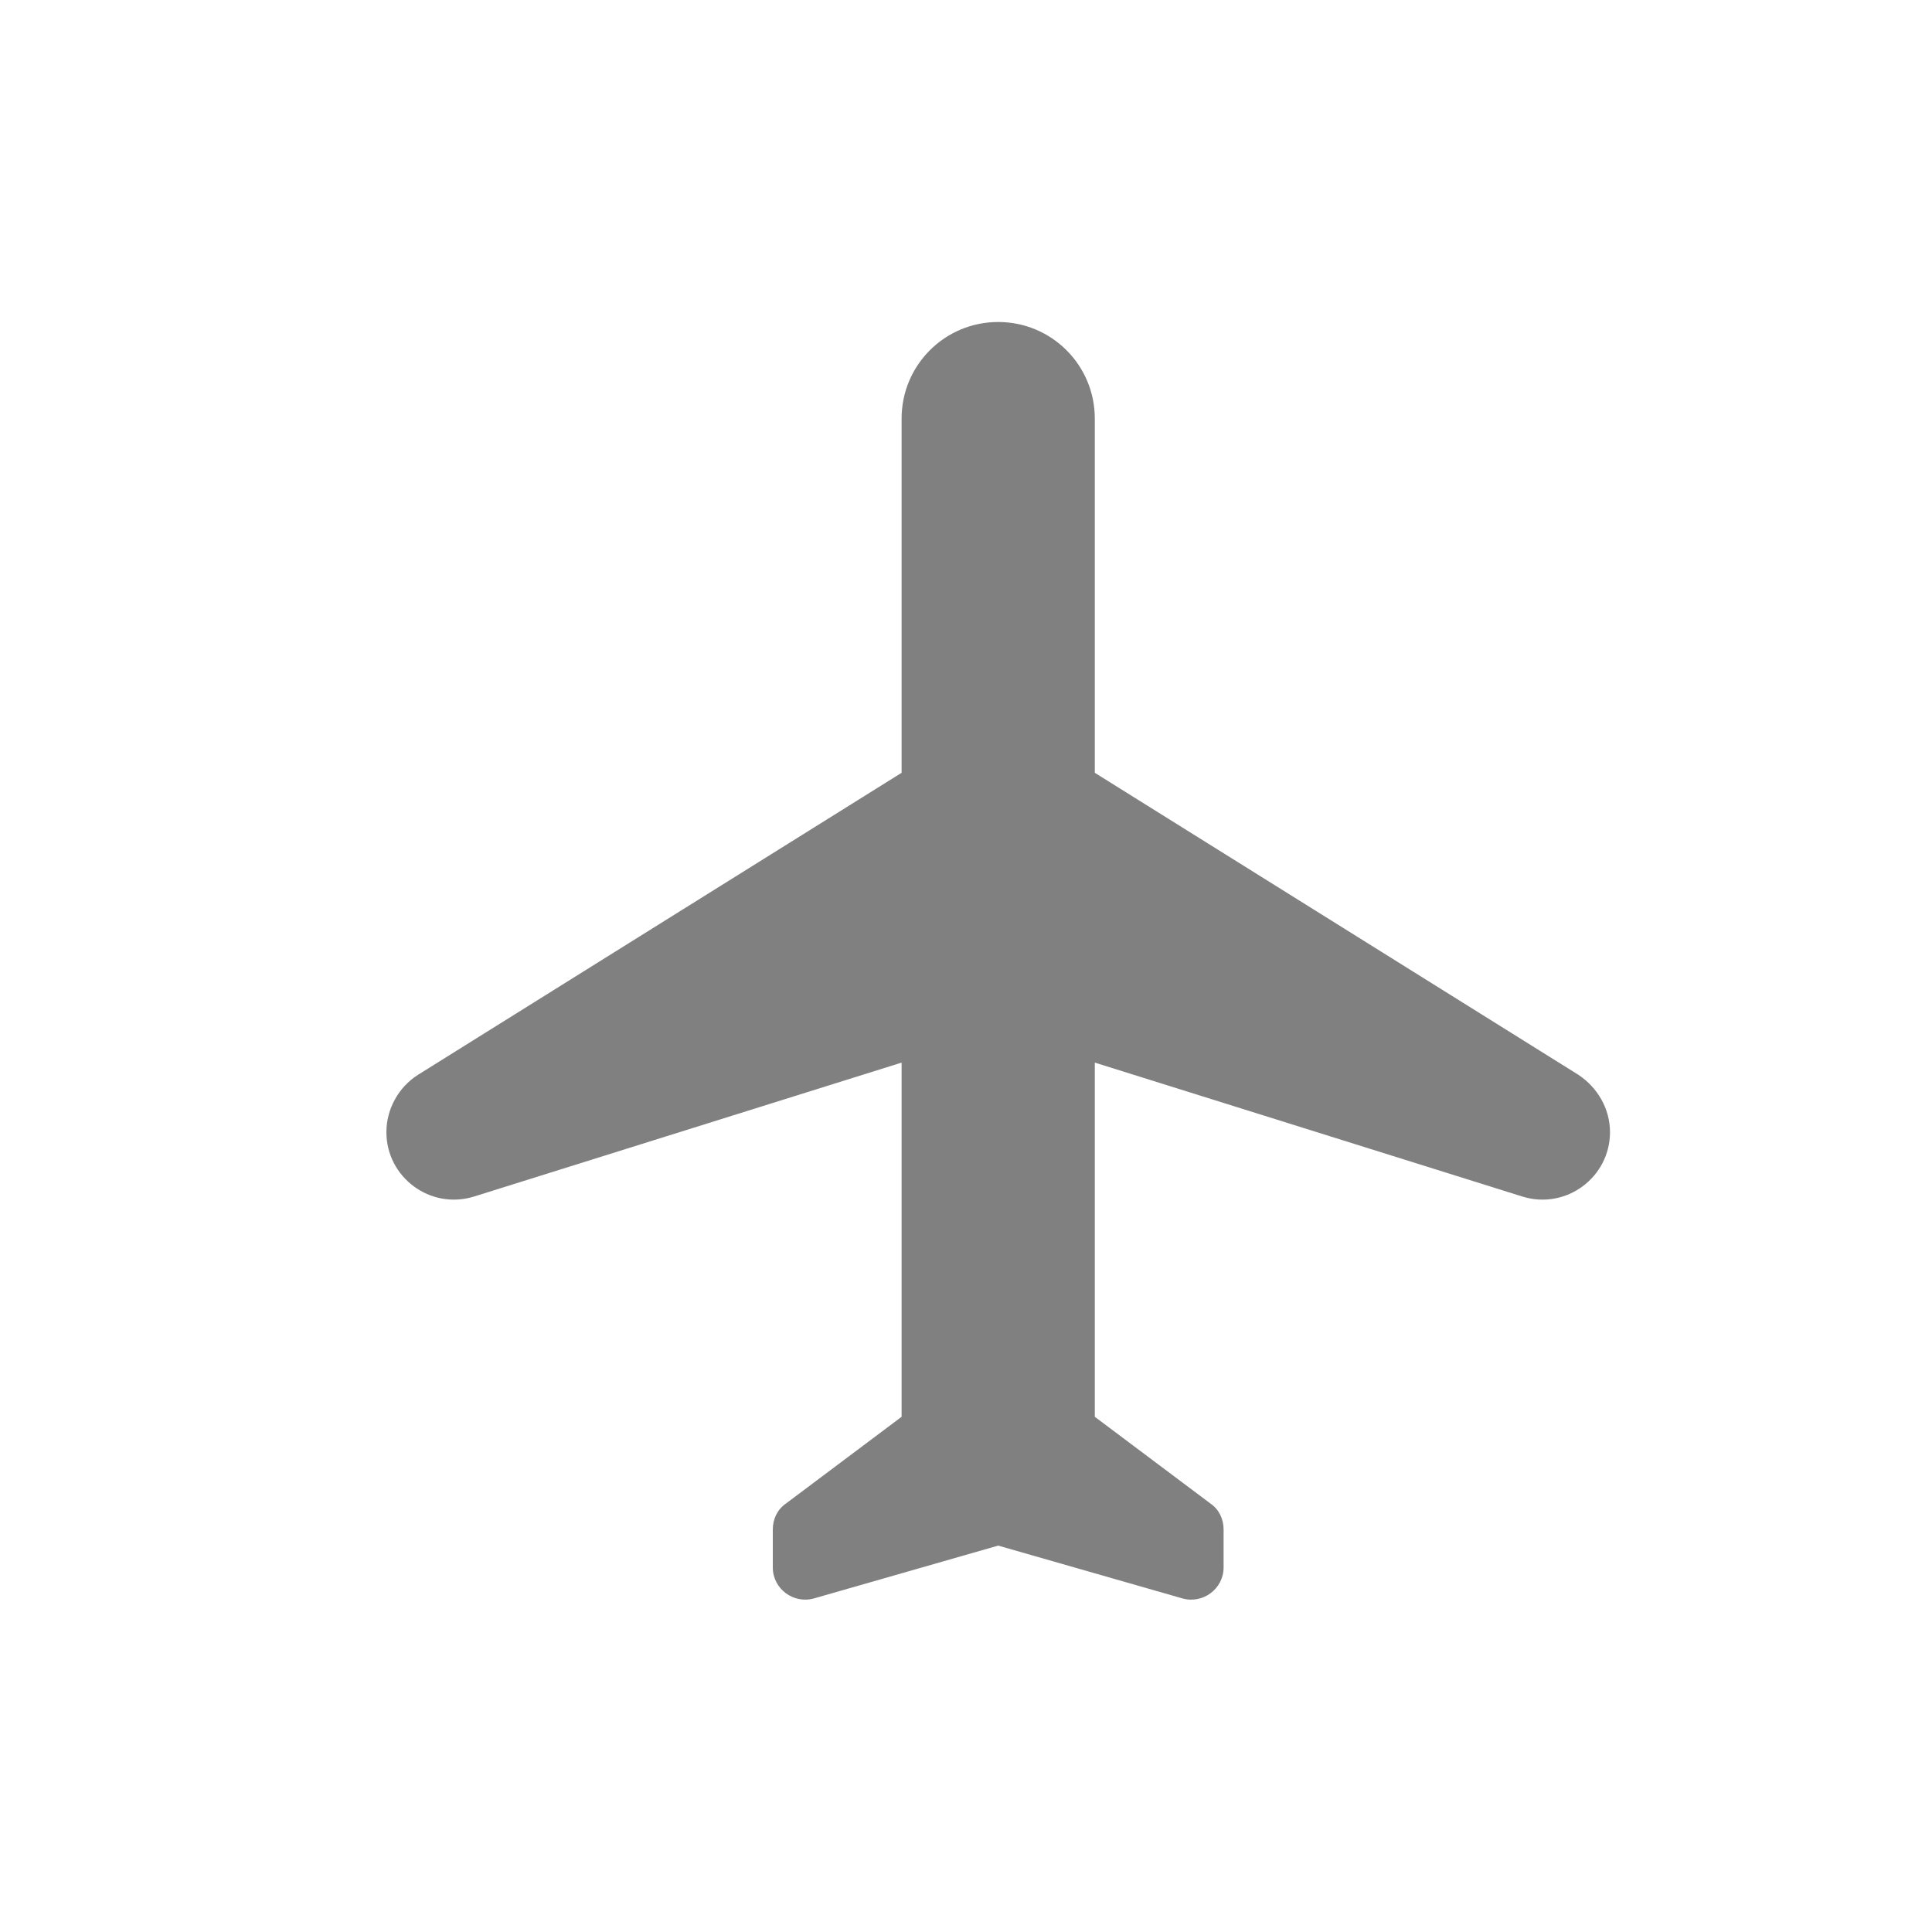 <svg width="24" height="24" viewBox="0 0 24 24" fill="none" xmlns="http://www.w3.org/2000/svg">
<path fill-rule="evenodd" clip-rule="evenodd" d="M20 14.064C20 13.776 19.848 13.512 19.608 13.352L13.6 9.6V5.2C13.6 4.536 13.064 4 12.4 4C11.736 4 11.2 4.536 11.2 5.2V9.6L5.192 13.352C4.952 13.504 4.8 13.776 4.8 14.064C4.8 14.624 5.344 15.032 5.888 14.864L11.2 13.2V17.6L9.76 18.68C9.656 18.752 9.6 18.872 9.6 19V19.472C9.6 19.736 9.856 19.928 10.112 19.856L12.4 19.2L14.688 19.856C14.944 19.928 15.2 19.736 15.2 19.472V19C15.2 18.872 15.144 18.752 15.04 18.68L13.6 17.6V13.2L18.912 14.864C19.456 15.032 20 14.624 20 14.064Z" fill="#808080"/>
</svg>
